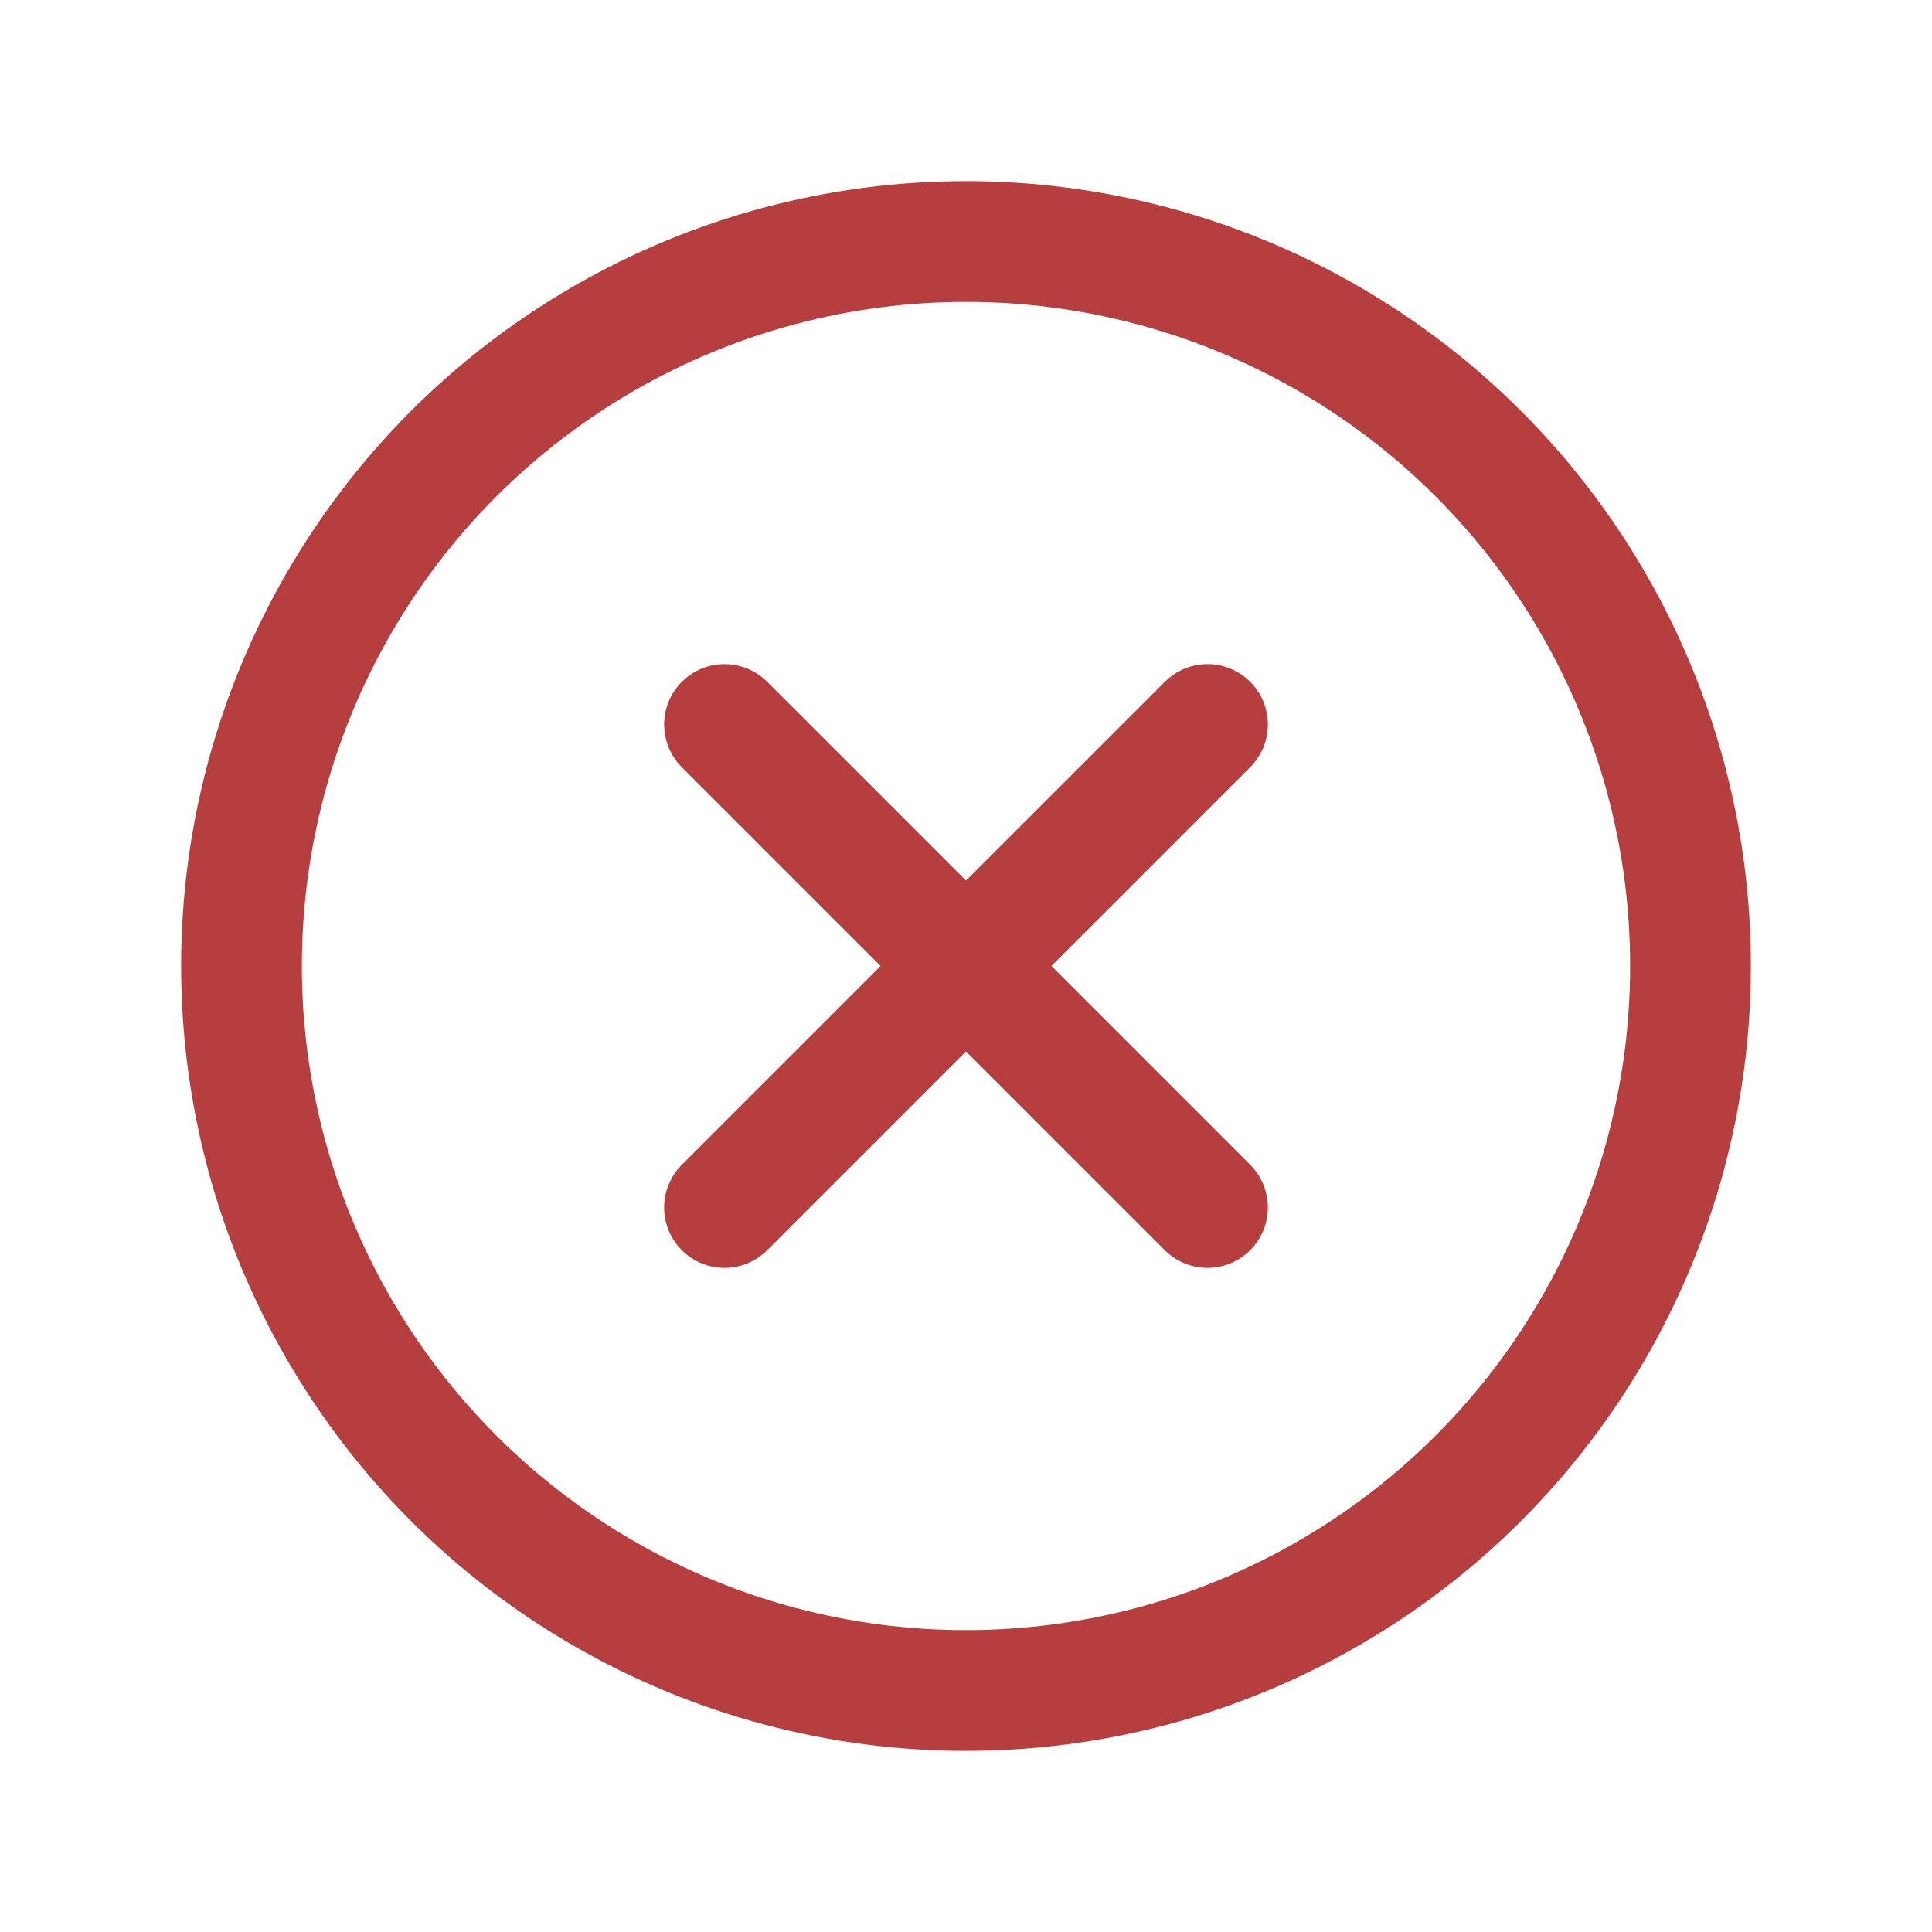 <svg xmlns="http://www.w3.org/2000/svg" width="192" height="192" fill="#B73E3E" viewBox="0 0 256 256"><rect width="256" height="256" fill="none"></rect><circle cx="128" cy="128" r="96" fill="none" stroke="#B73E3E" stroke-miterlimit="10" stroke-width="16"></circle><line x1="160" y1="96" x2="96" y2="160" fill="none" stroke="#B73E3E" stroke-linecap="round" stroke-linejoin="round" stroke-width="16"></line><line x1="160" y1="160" x2="96" y2="96" fill="none" stroke="#B73E3E" stroke-linecap="round" stroke-linejoin="round" stroke-width="16"></line></svg>